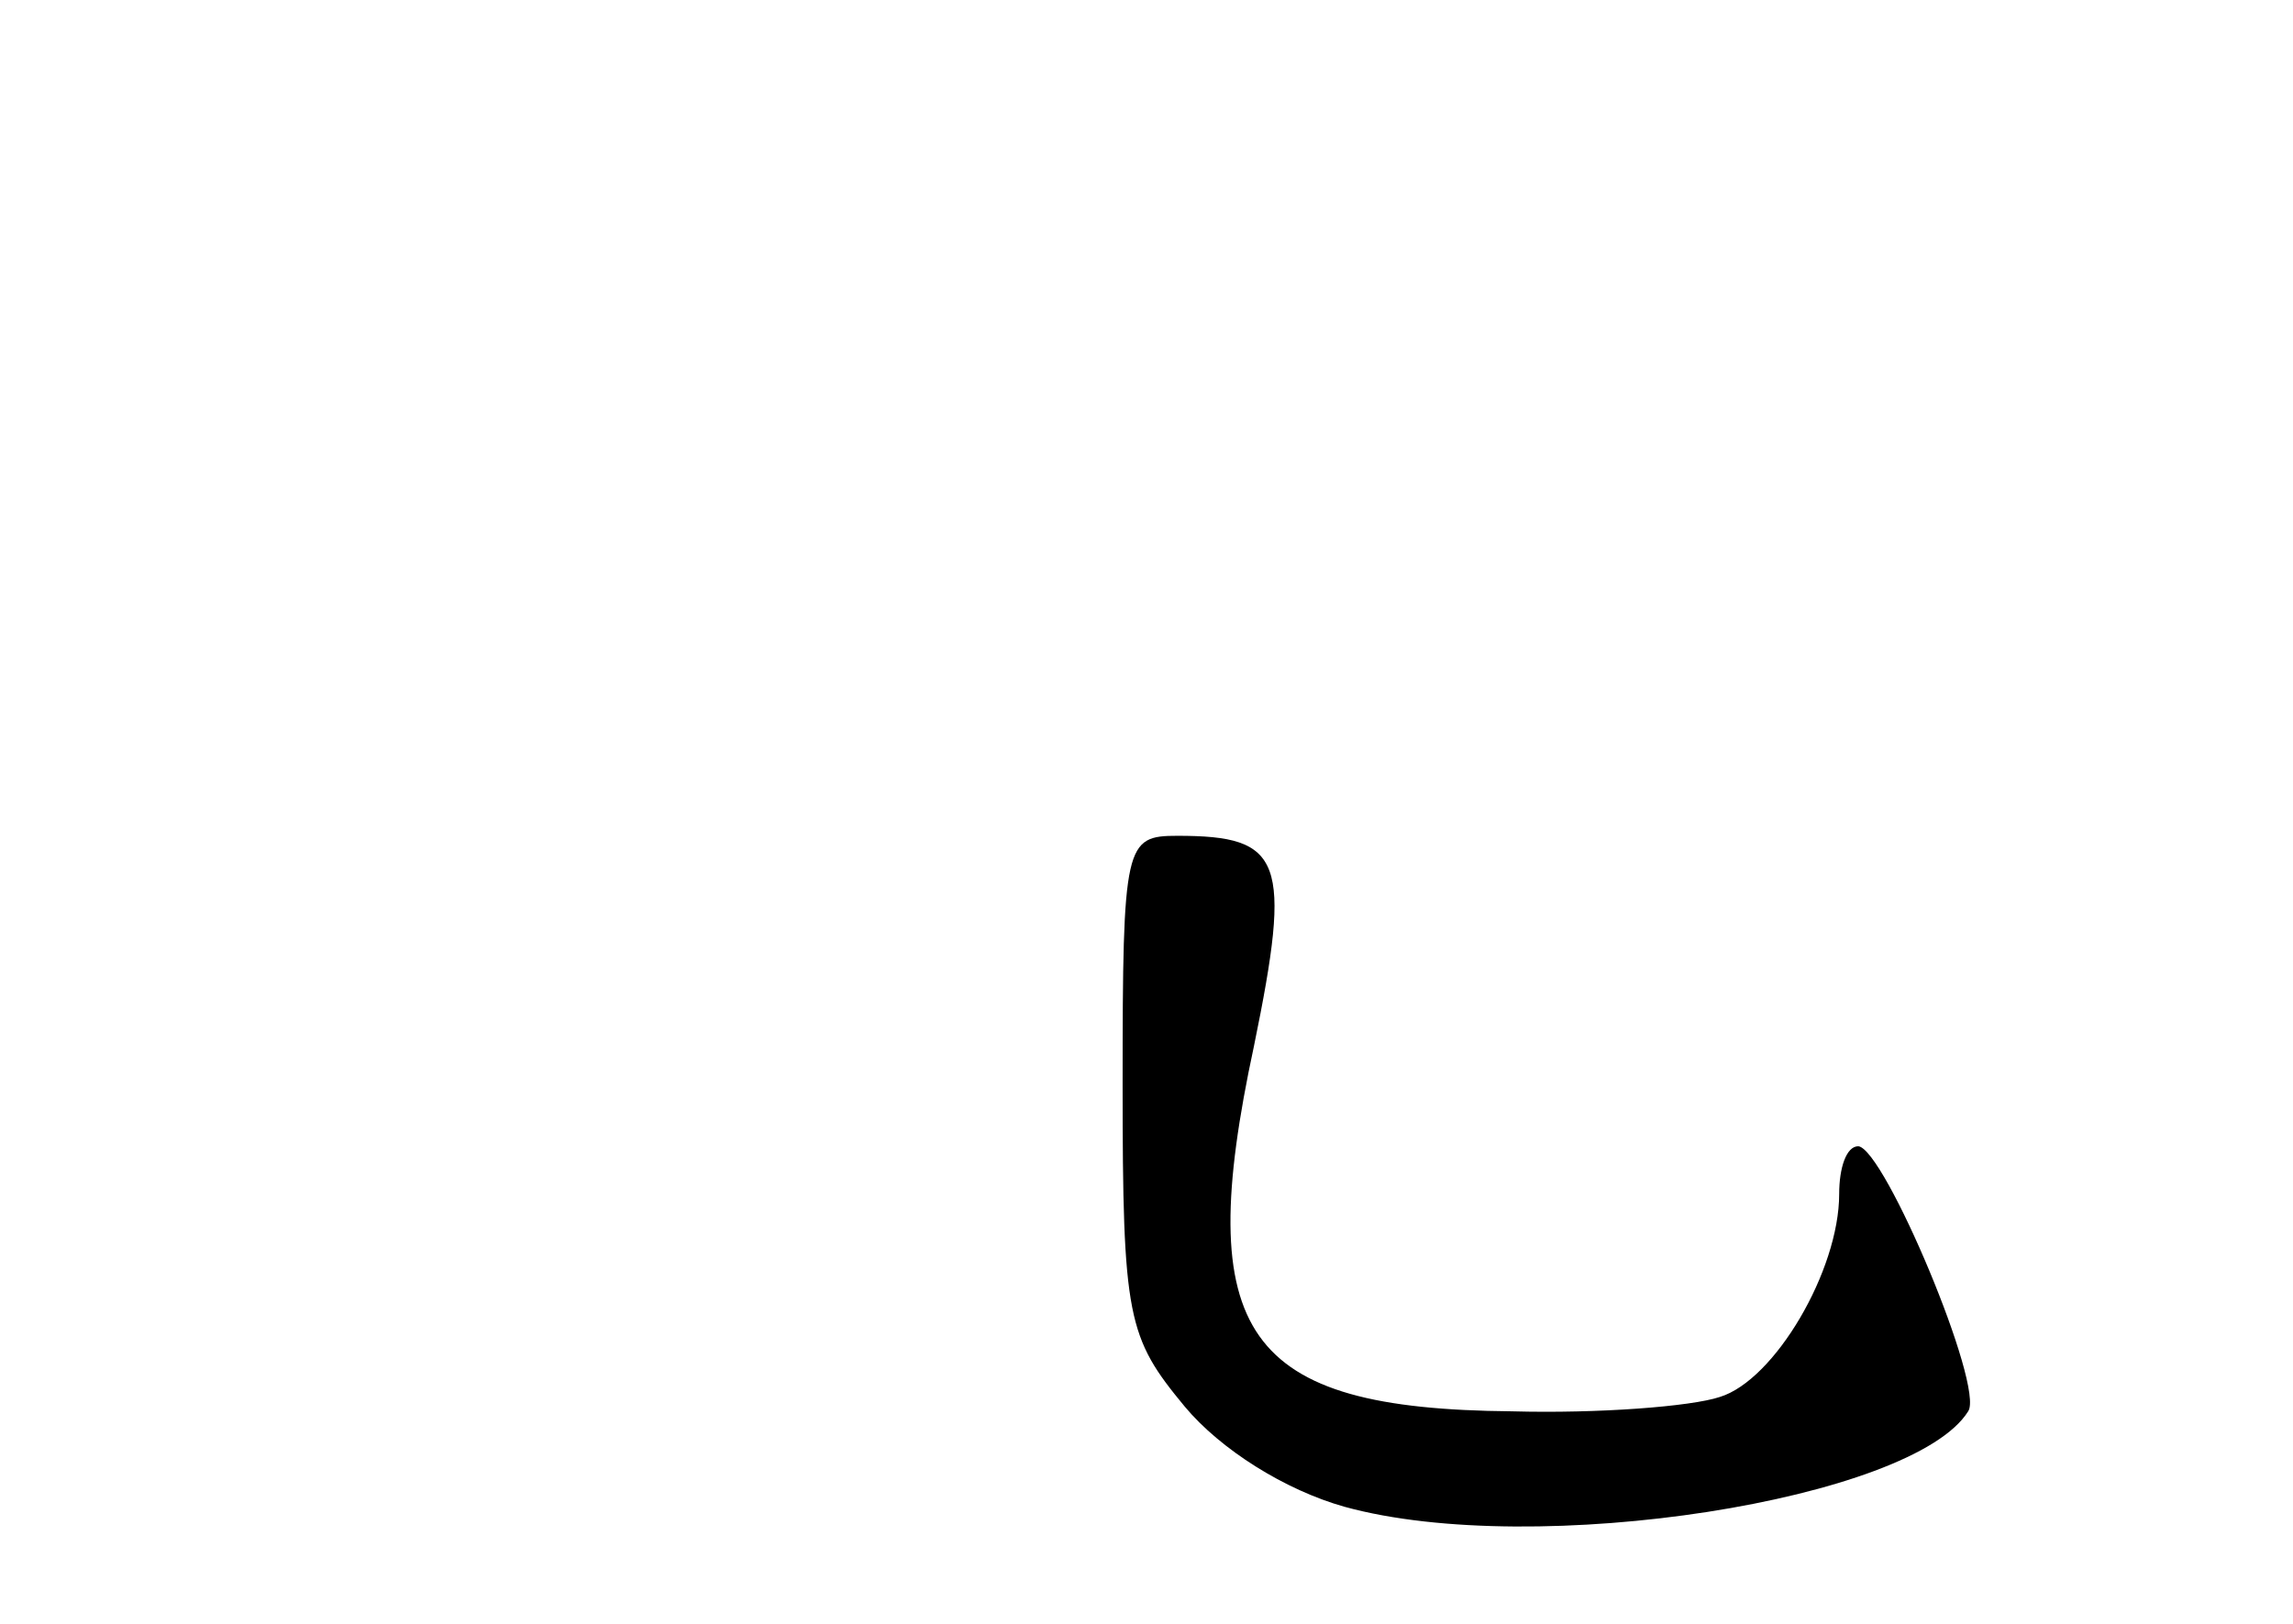 <?xml version="1.0" standalone="no"?>
<!DOCTYPE svg PUBLIC "-//W3C//DTD SVG 20010904//EN"
 "http://www.w3.org/TR/2001/REC-SVG-20010904/DTD/svg10.dtd">
<svg version="1.0" xmlns="http://www.w3.org/2000/svg"
 width="96pt" height="68pt" viewBox="0 0 96 68"
 preserveAspectRatio="xMidYMid meet">
<g transform="translate(0,68) scale(0.1,-0.1)"
fill="#000000" stroke="none">
<path d="M470 226 c0 -98 2 -106 26 -135 15 -18 42 -35 67 -42 80 -22 238 3
261 40 7 10 -35 110 -46 111 -5 0 -8 -9 -8 -20 0 -32 -27 -78 -50 -85 -12 -4
-51 -7 -87 -6 -112 1 -134 32 -108 153 16 78 12 88 -32 88 -22 0 -23 -3 -23
-104z"/>
</g>
</svg>
